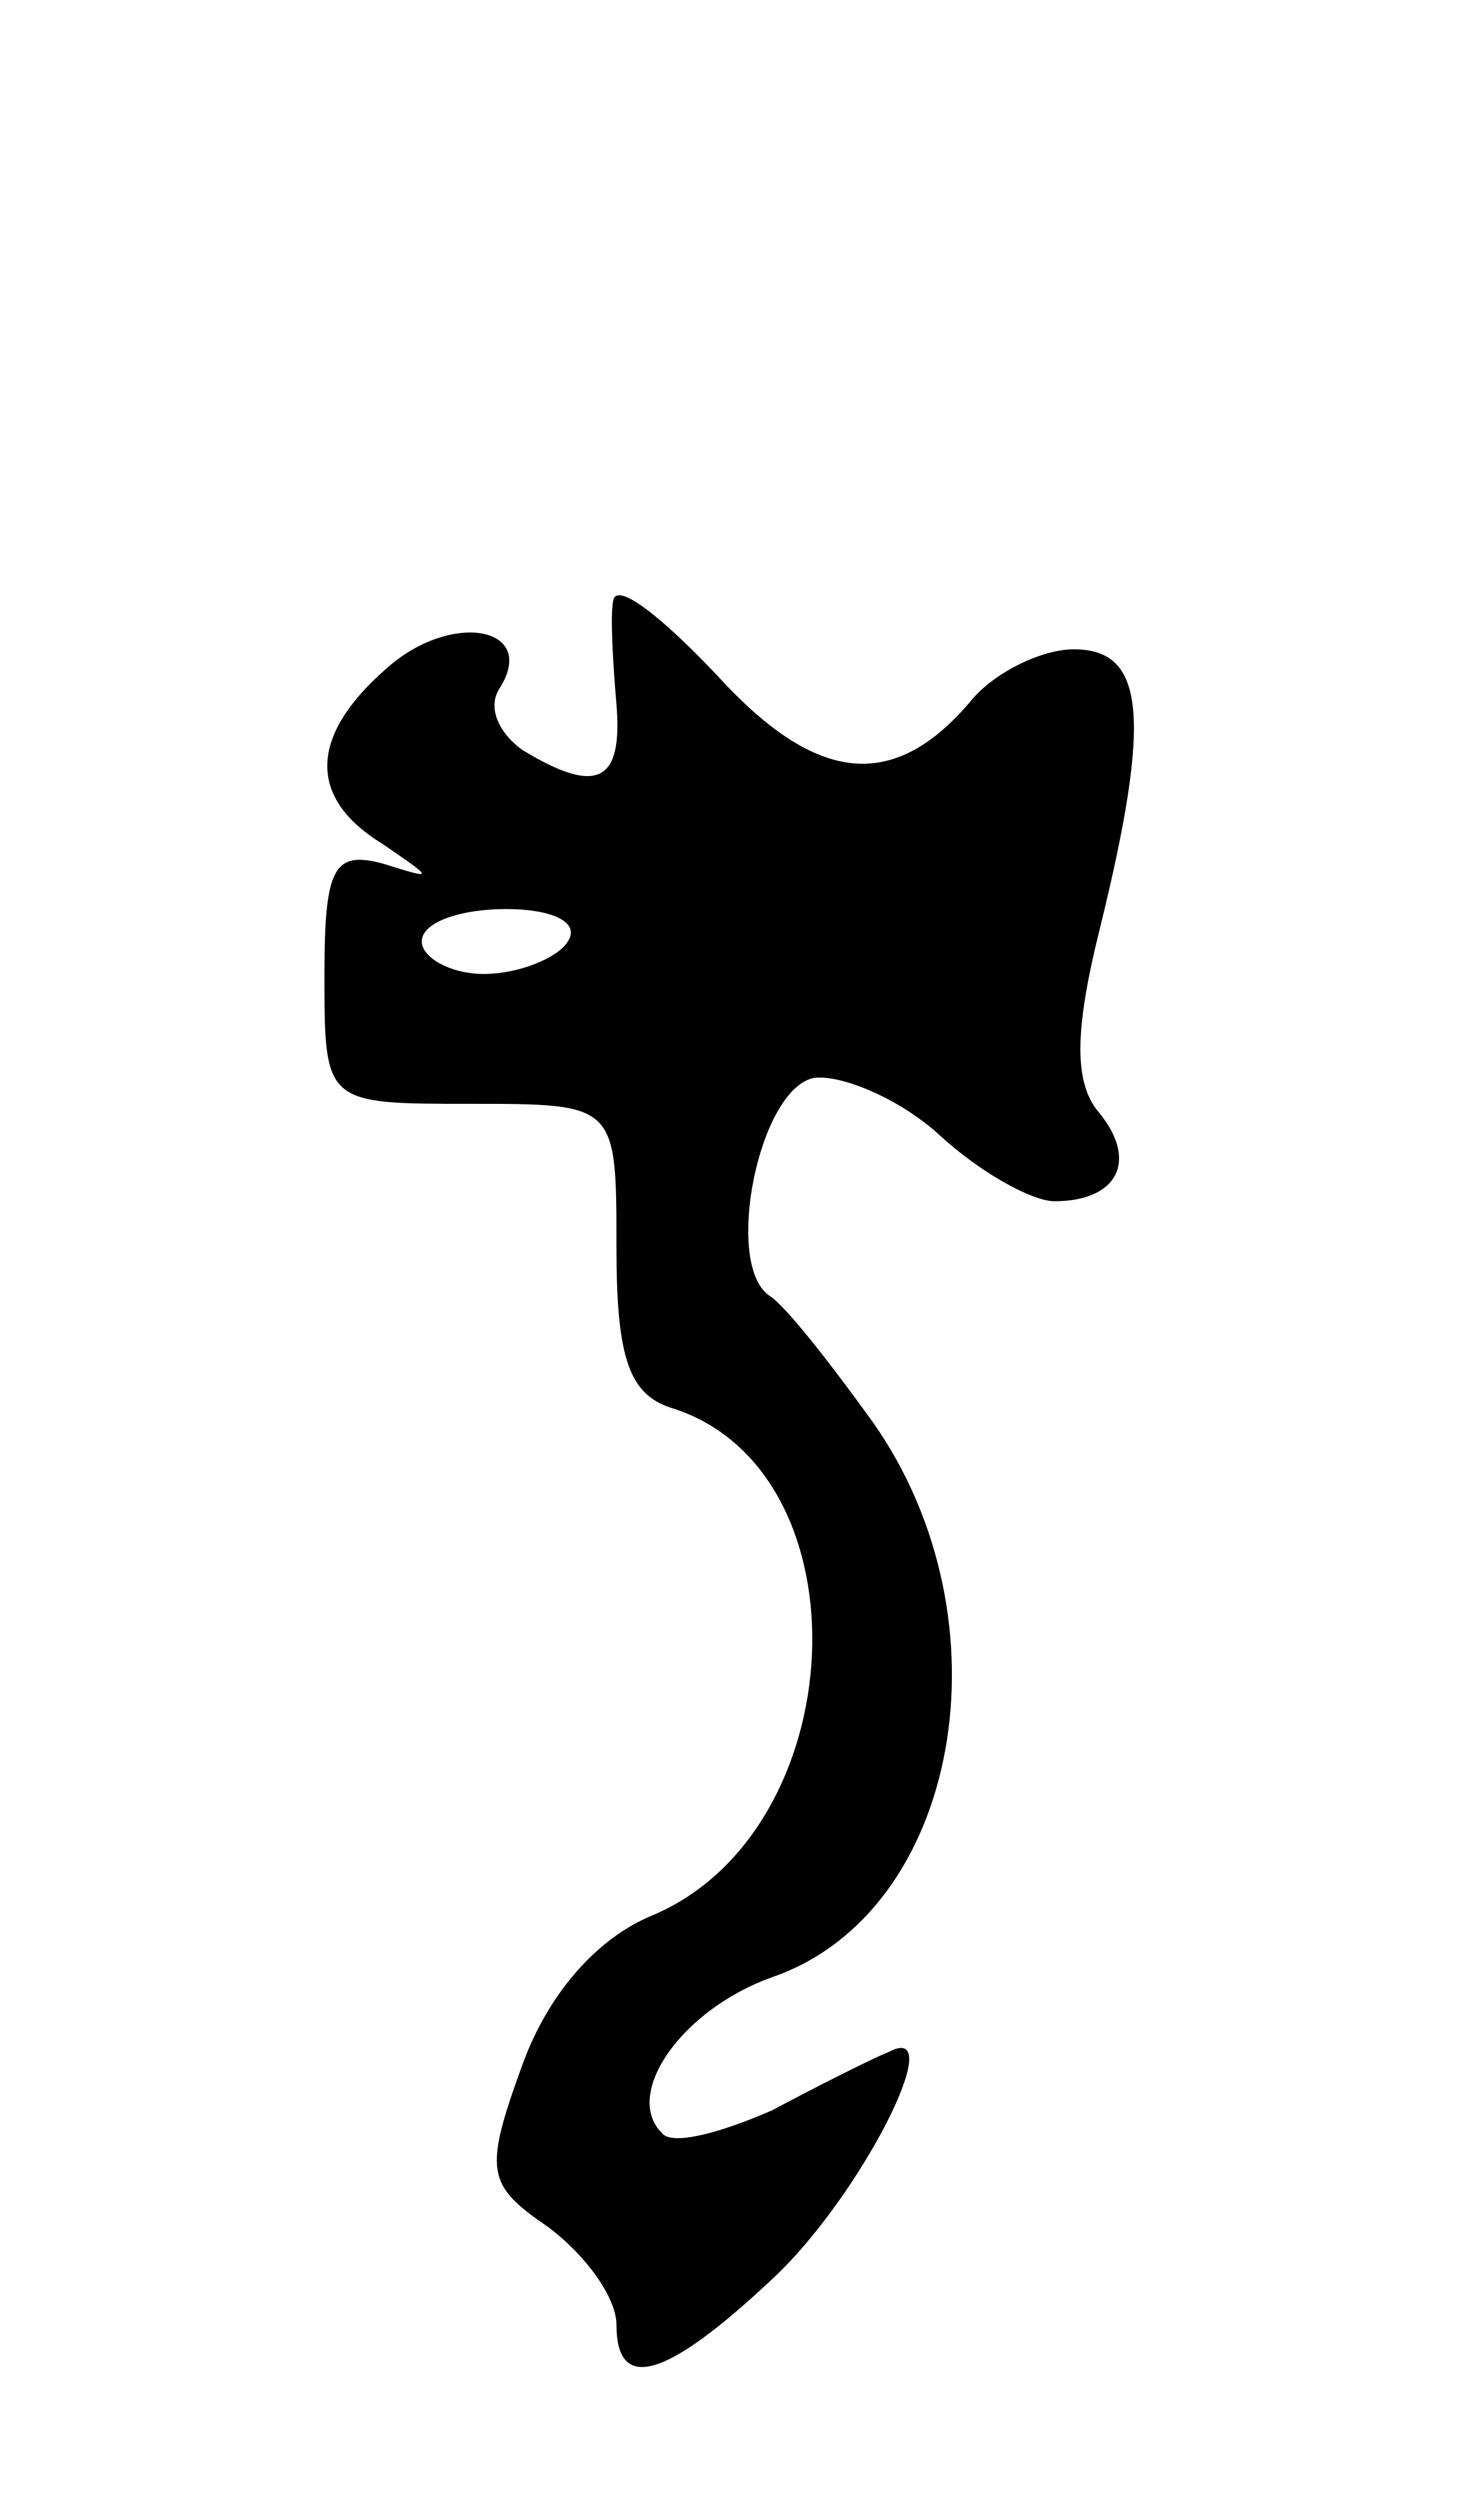 <svg version="1.0" xmlns="http://www.w3.org/2000/svg"
 width="45pt" height="77pt" viewBox="0 0 45 77"
 preserveAspectRatio="xMidYMid meet">
<g transform="translate(0,77) scale(0.1,-0.1)"
fill="#000000" stroke="none">
<path d="M189 585 c-1 -5 0 -20 1 -32 2 -24 -6 -28 -29 -14 -7 5 -11 13 -7 19
12 19 -15 24 -35 6 -24 -21 -24 -40 -1 -54 16 -11 16 -11 0 -6 -15 4 -18 -1
-18 -34 0 -40 0 -40 45 -40 45 0 45 0 45 -44 0 -35 4 -46 18 -50 60 -20 55
-130 -7 -156 -17 -7 -32 -24 -40 -46 -12 -33 -11 -37 8 -50 12 -9 21 -22 21
-30 0 -21 15 -17 48 14 27 25 55 80 36 70 -5 -2 -21 -10 -36 -18 -16 -7 -31
-11 -34 -7 -12 12 6 38 34 48 58 20 74 110 31 171 -13 18 -27 36 -32 39 -14
10 -3 64 14 67 8 1 26 -6 39 -18 12 -11 28 -20 35 -20 19 0 26 12 14 27 -8 9
-8 25 0 57 16 65 14 86 -8 86 -10 0 -24 -7 -31 -15 -24 -29 -48 -27 -79 7 -17
18 -31 29 -32 23z m-14 -105 c-3 -5 -15 -10 -26 -10 -10 0 -19 5 -19 10 0 6
12 10 26 10 14 0 23 -4 19 -10z"/>
</g>
</svg>
